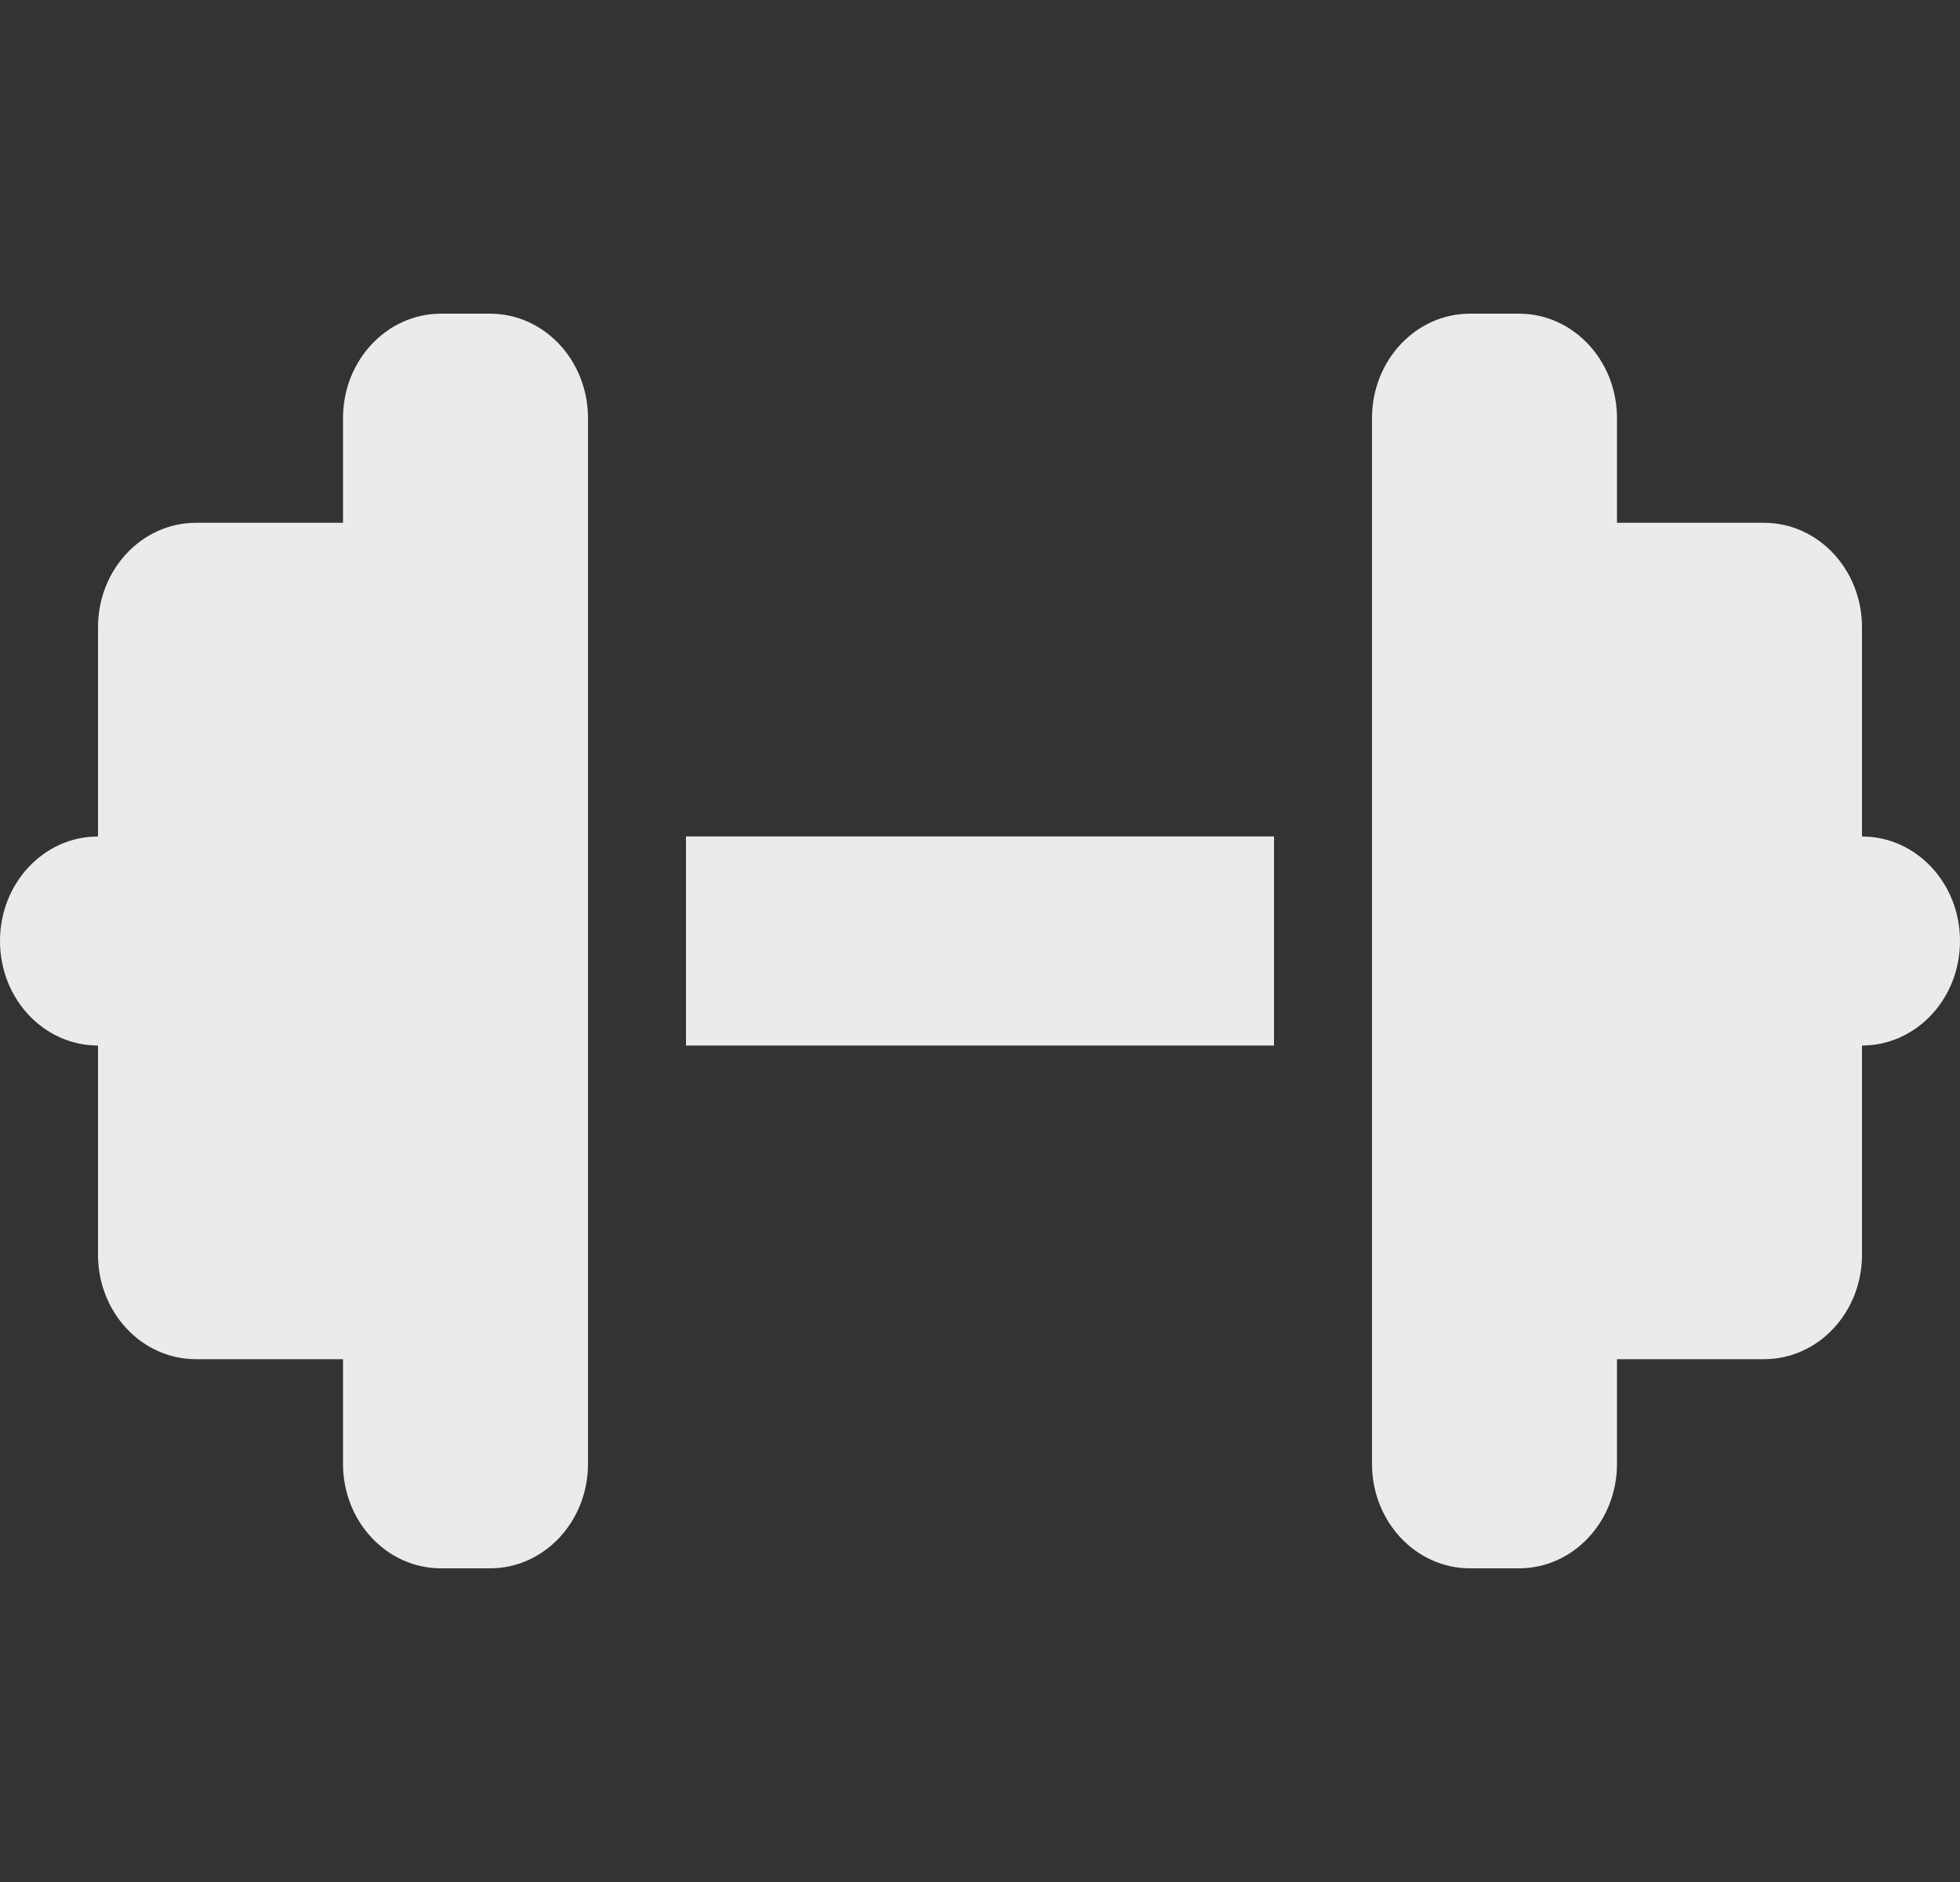 <svg width="25" height="24" viewBox="0 0 25 24" fill="none" xmlns="http://www.w3.org/2000/svg">
<rect x="0" y="0" width="25" height="24" fill="#333333" stroke="none"/>
<path d="M4.375 5.333C4.375 4.596 4.934 4 5.625 4H6.25C6.941 4 7.5 4.596 7.5 5.333V18.667C7.5 19.404 6.941 20 6.25 20H5.625C4.934 20 4.375 19.404 4.375 18.667V17.333H2.5C1.809 17.333 1.25 16.738 1.25 16V13.333C0.559 13.333 0 12.738 0 12C0 11.262 0.559 10.667 1.25 10.667V8C1.25 7.263 1.809 6.667 2.5 6.667H4.375V5.333ZM20.625 5.333V6.667H22.5C23.191 6.667 23.75 7.263 23.75 8V10.667C24.441 10.667 25 11.262 25 12C25 12.738 24.441 13.333 23.75 13.333V16C23.75 16.738 23.191 17.333 22.5 17.333H20.625V18.667C20.625 19.404 20.066 20 19.375 20H18.75C18.059 20 17.5 19.404 17.5 18.667V5.333C17.5 4.596 18.059 4 18.75 4H19.375C20.066 4 20.625 4.596 20.625 5.333ZM16.25 10.667V13.333H8.75V10.667H16.25Z" fill="#EBEBEB"/>
</svg>
